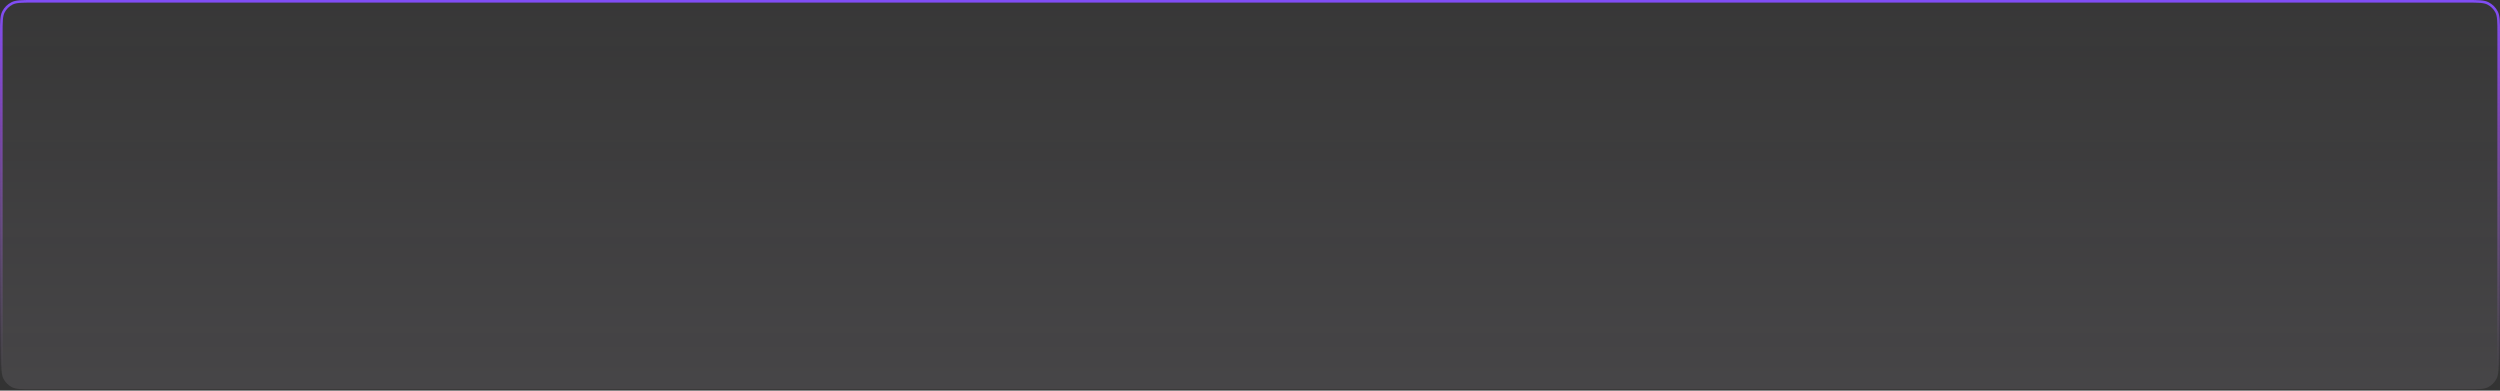<svg viewBox="0 0 960 150" fill="none" xmlns="http://www.w3.org/2000/svg">
<rect x="0" y="0" width="960" height="150" fill="#333333" stroke="none"/>
<path d="M959.5 12.8C959.5 10.552 959.5 8.895 959.393 7.586C959.286 6.283 959.077 5.368 958.683 4.595C957.963 3.184 956.816 2.037 955.405 1.317C954.632 0.923 953.717 0.714 952.414 0.607C951.105 0.5 949.448 0.5 947.2 0.5L12.8 0.5C10.552 0.5 8.895 0.5 7.586 0.607C6.283 0.714 5.368 0.923 4.595 1.317C3.184 2.036 2.037 3.184 1.317 4.595C0.923 5.368 0.714 6.283 0.607 7.586C0.5 8.895 0.5 10.552 0.5 12.8L0.5 137.2C0.5 139.448 0.5 141.105 0.607 142.414C0.714 143.717 0.923 144.632 1.317 145.405C2.036 146.816 3.184 147.964 4.595 148.683C5.368 149.077 6.283 149.286 7.586 149.393C8.895 149.5 10.552 149.5 12.8 149.5L947.2 149.5C949.448 149.5 951.105 149.5 952.414 149.393C953.717 149.286 954.632 149.077 955.405 148.683L955.632 149.128L955.405 148.683C956.816 147.964 957.963 146.816 958.683 145.405C959.077 144.632 959.286 143.717 959.393 142.414C959.5 141.105 959.5 139.449 959.5 137.2L959.5 12.8Z" fill="url(#paint0_linear)" stroke="url(#paint1_linear)"/>
<defs>
<linearGradient id="paint0_linear" x1="480" y1="-4.19629e-05" x2="480" y2="150" gradientUnits="userSpaceOnUse">
<stop stop-color="#F7ECFF" stop-opacity="0.02"/>
<stop offset="1" stop-color="#F7ECFF" stop-opacity="0.1"/>
</linearGradient>
<linearGradient id="paint1_linear" x1="480" y1="-4.19629e-05" x2="480" y2="150" gradientUnits="userSpaceOnUse">
<stop stop-color="#804DF6"/>
<stop offset="0.323" stop-color="#A752FB" stop-opacity="0.6"/>
<stop offset="0.953" stop-color="#CA8EFE" stop-opacity="0"/>
</linearGradient>
</defs>
</svg>
